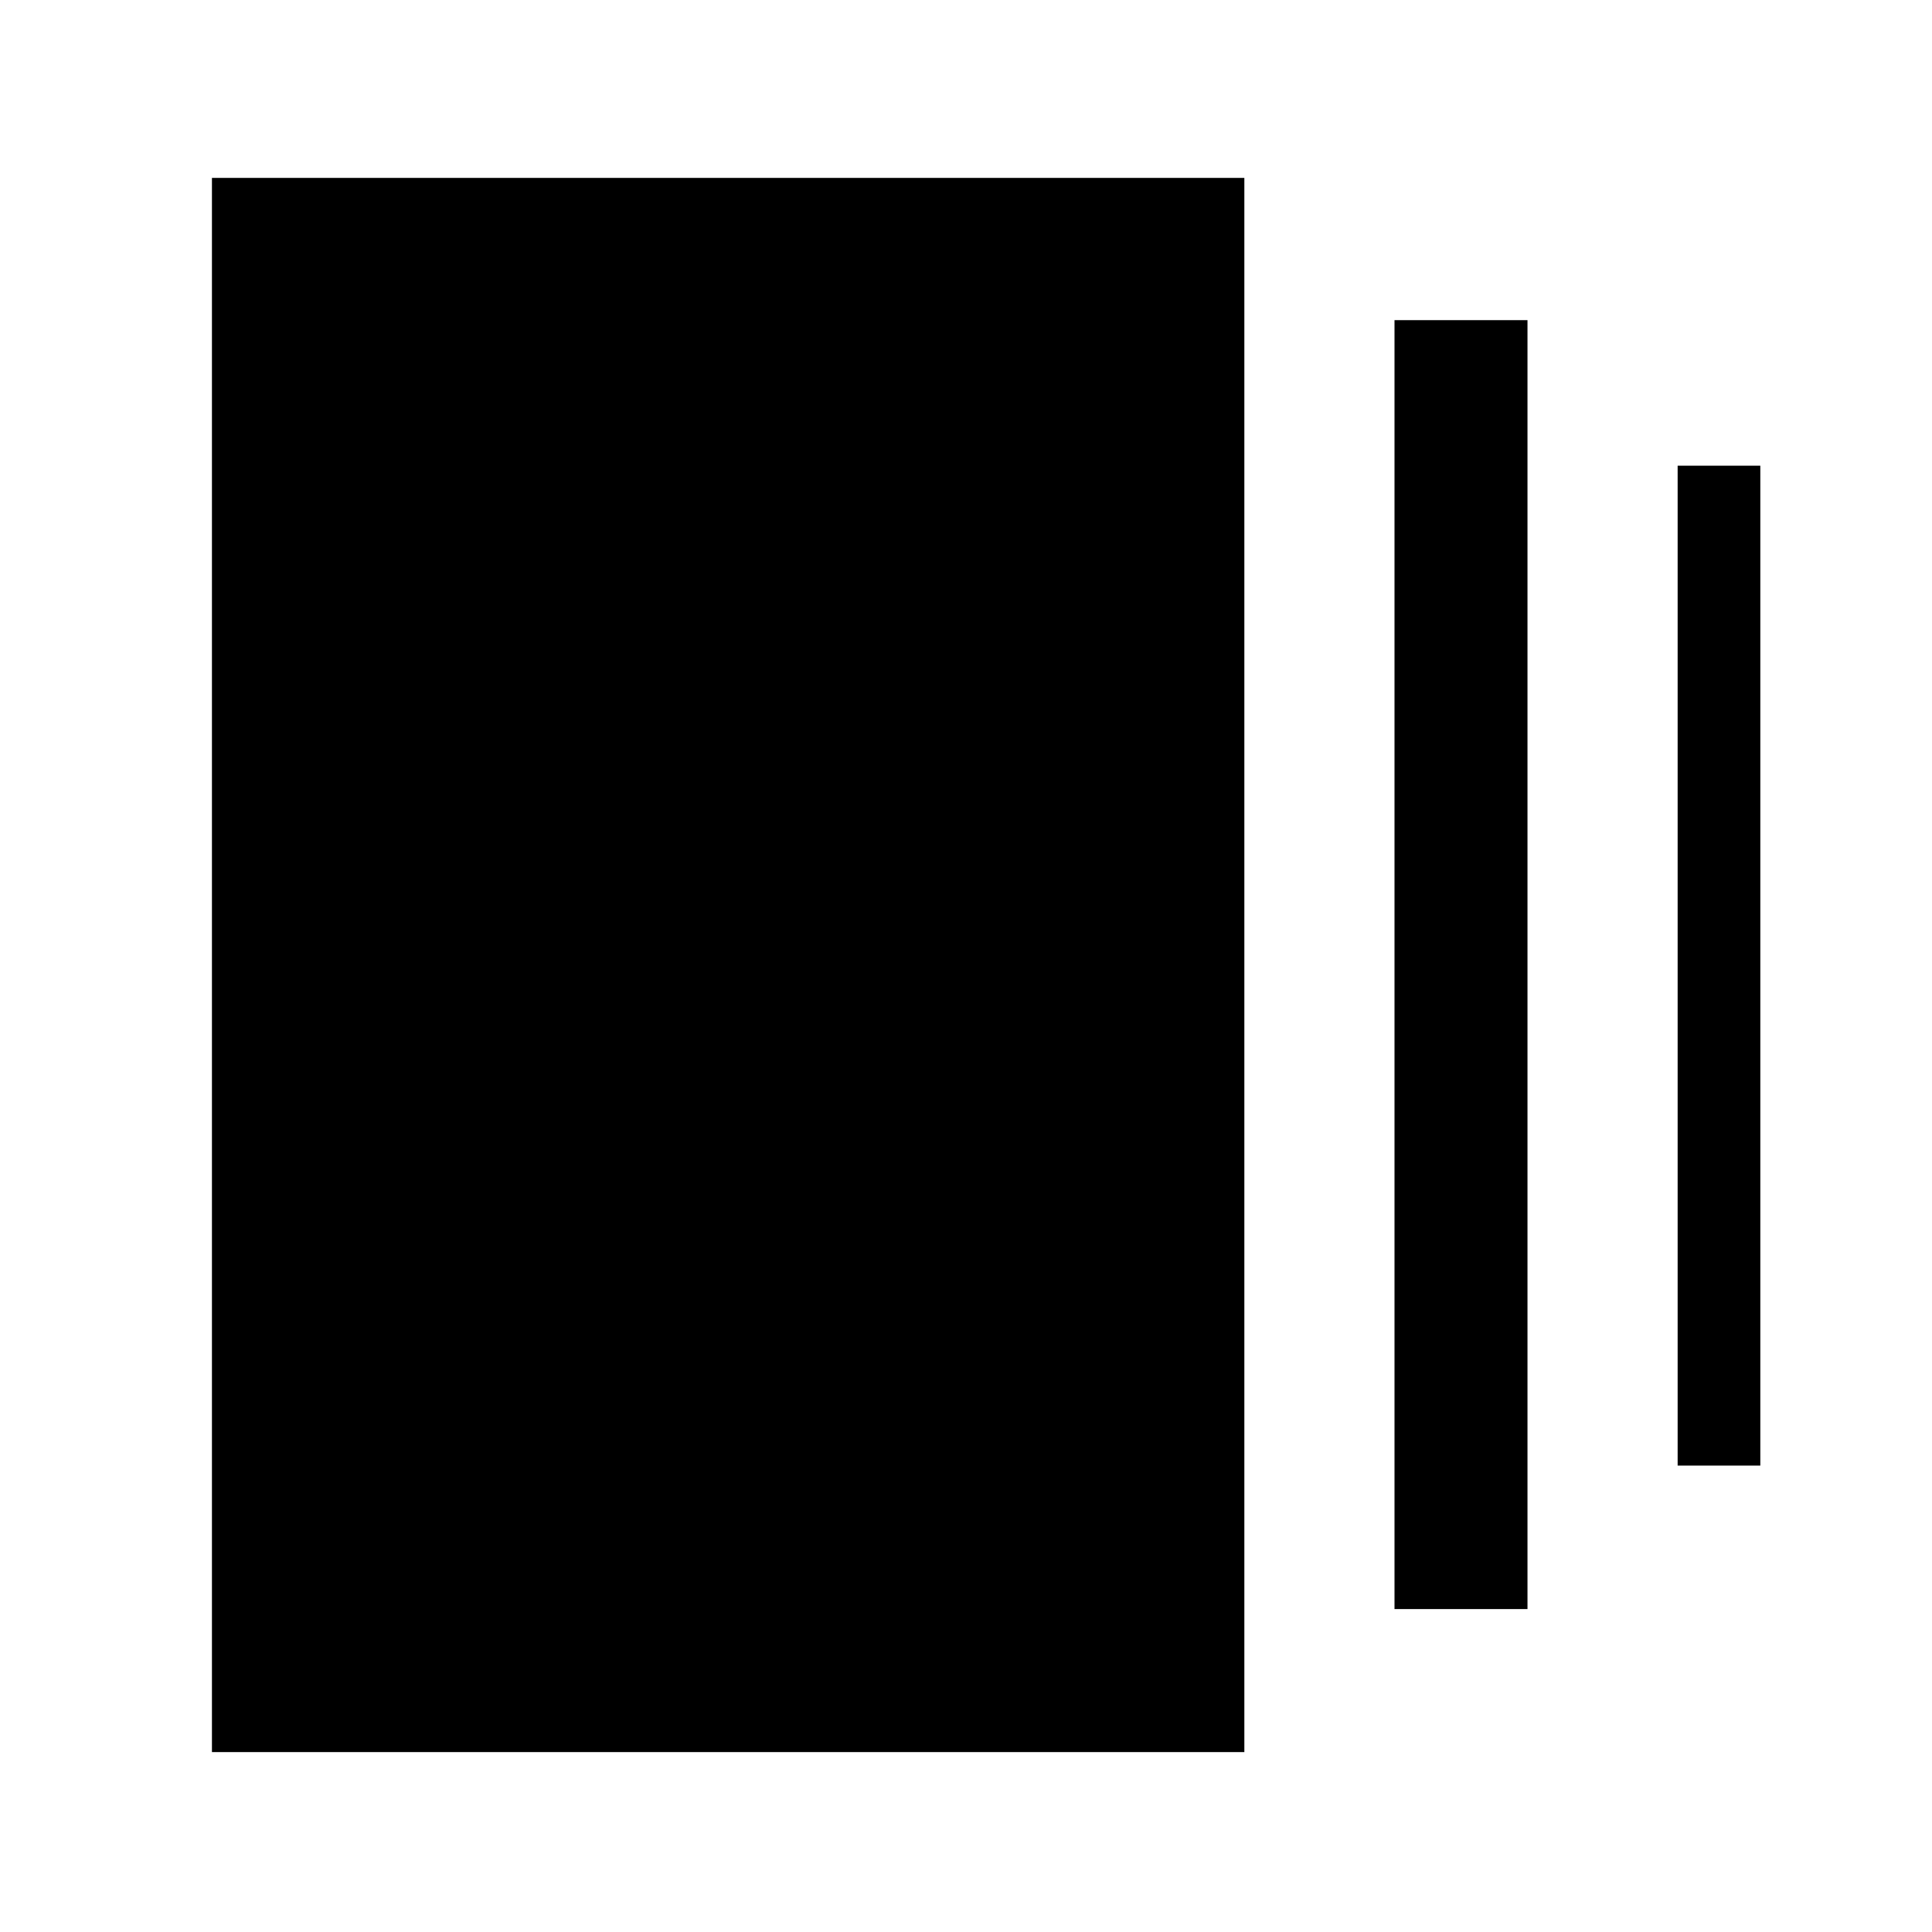 <svg xmlns="http://www.w3.org/2000/svg" height="48" viewBox="0 -960 960 960" width="48"><path d="M692.92-160.46v-640.46H759v640.46h-66.08ZM105.31-89.39v-782.22h513v782.22h-513Zm728.3-142.38v-496.84h41.08v496.84h-41.08Z"/></svg>